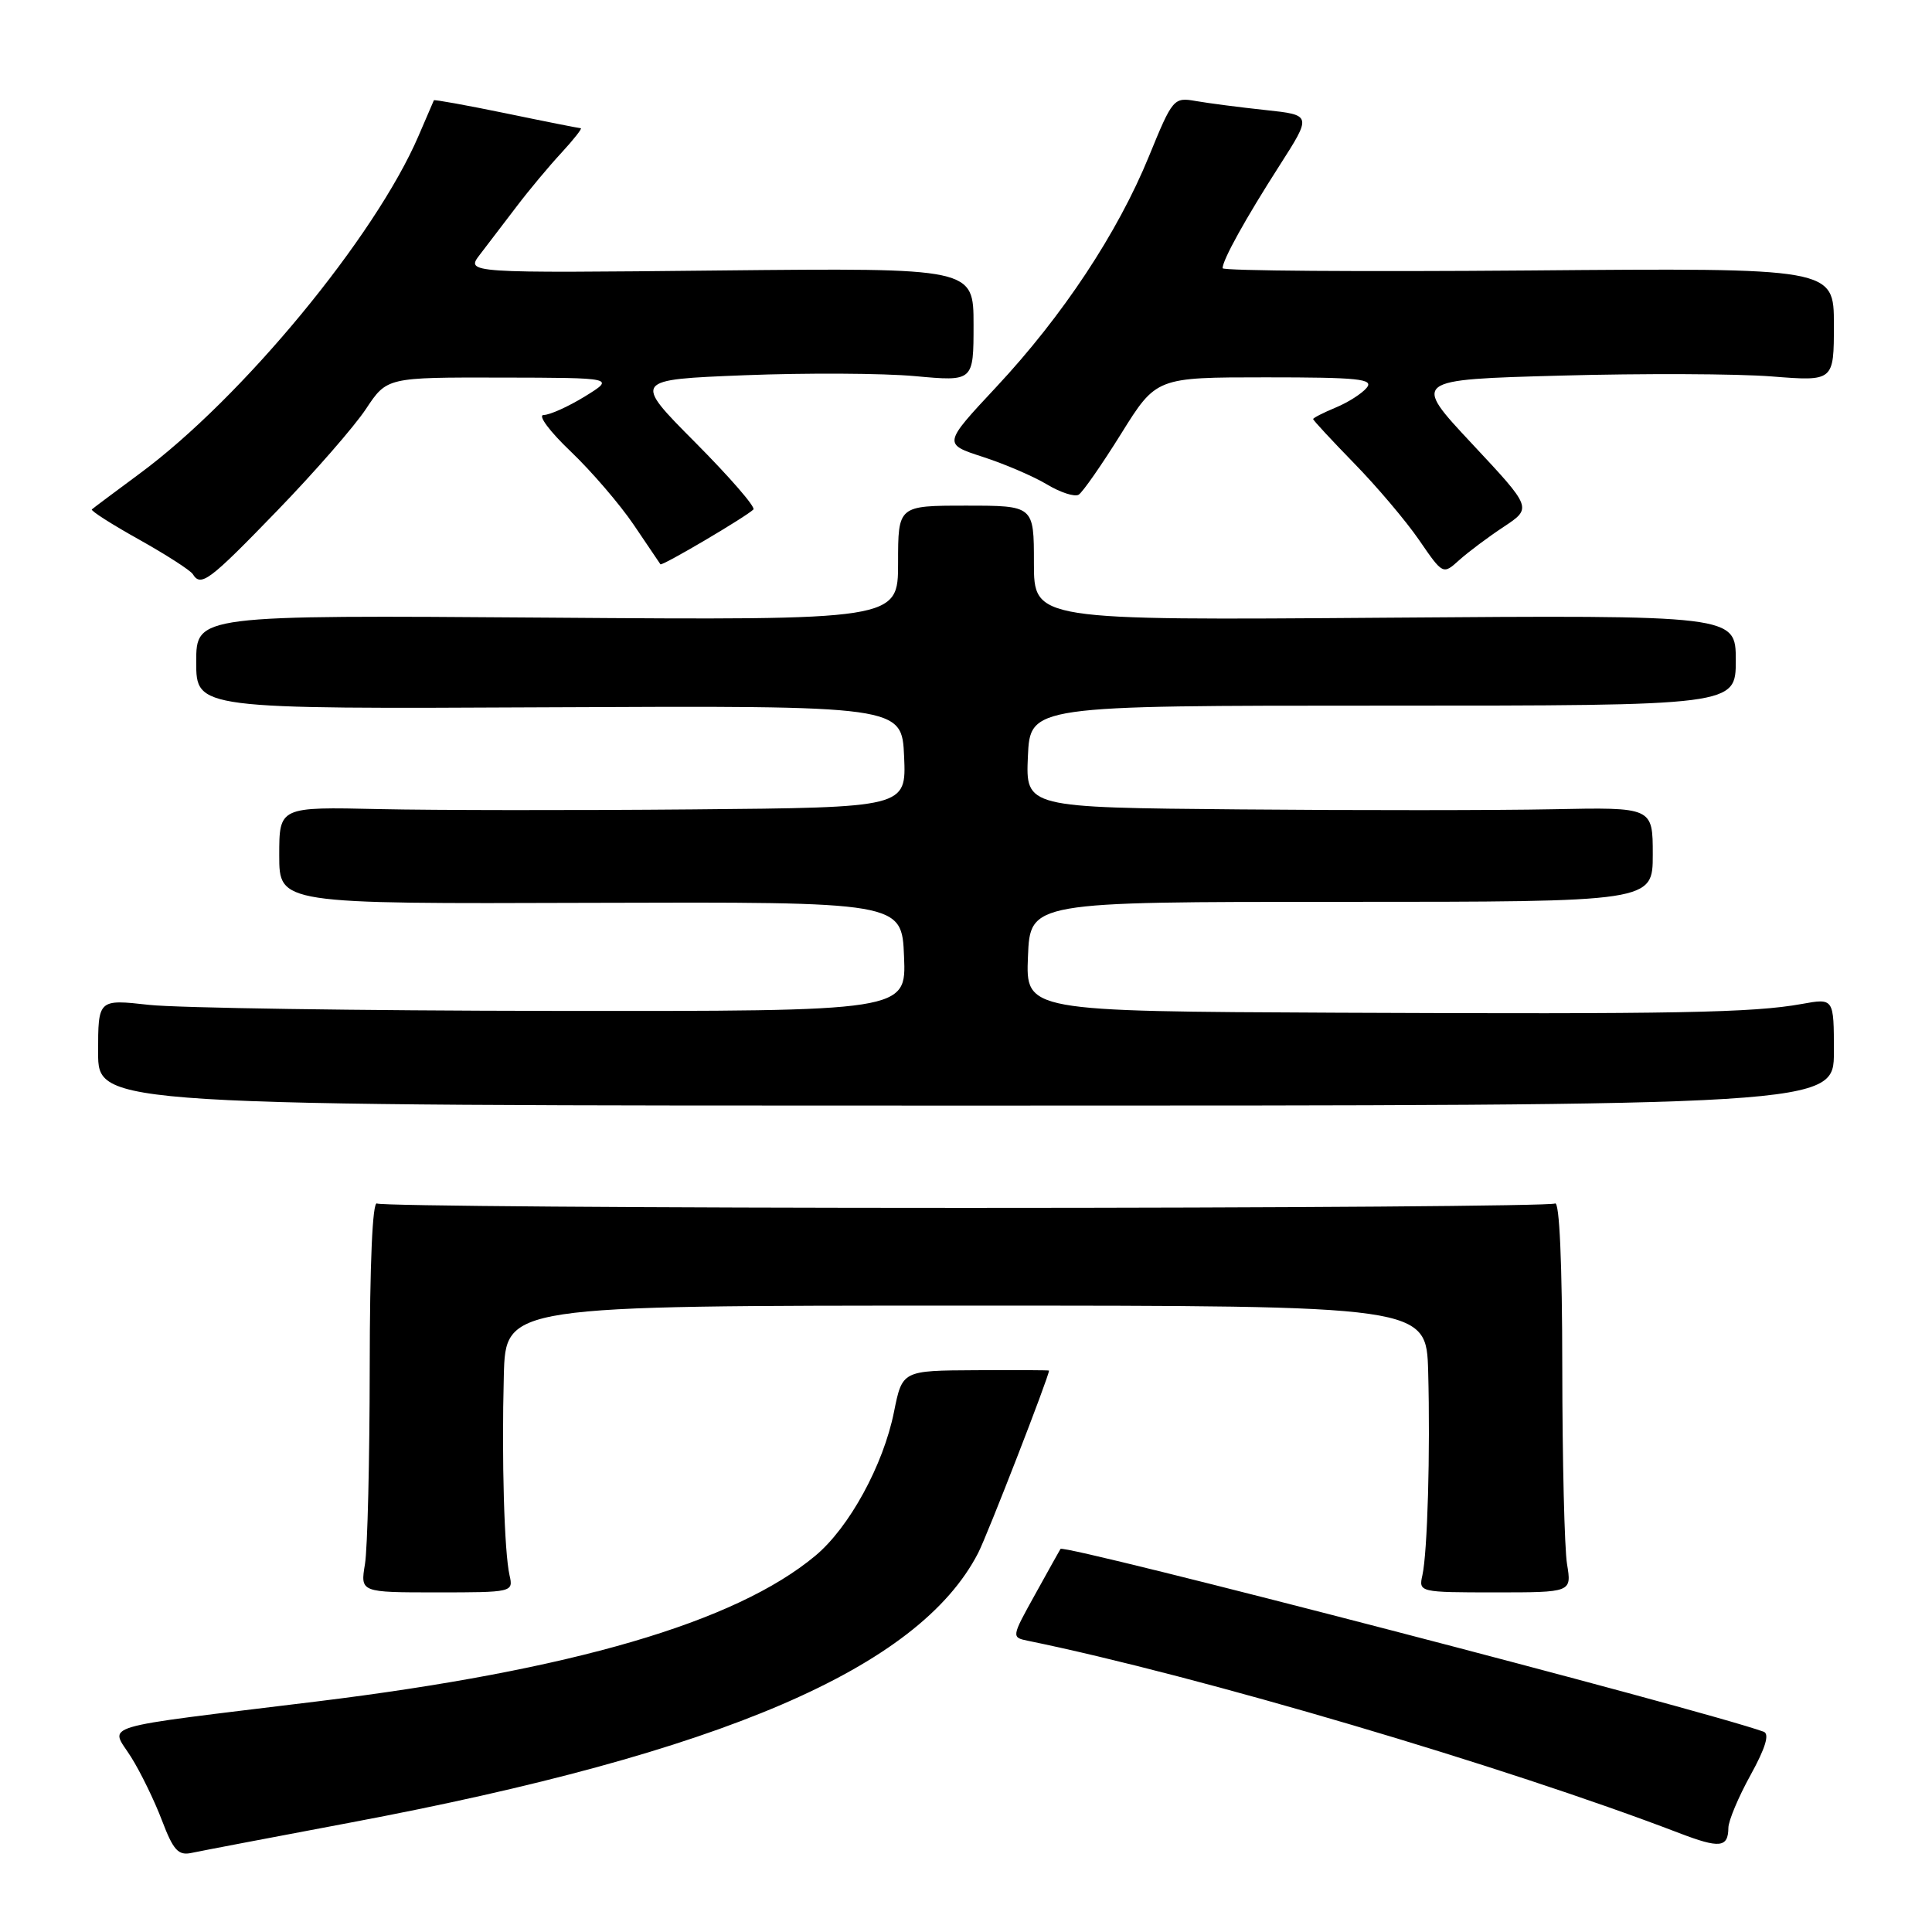 <?xml version="1.0" encoding="UTF-8" standalone="no"?>
<!DOCTYPE svg PUBLIC "-//W3C//DTD SVG 1.1//EN" "http://www.w3.org/Graphics/SVG/1.1/DTD/svg11.dtd" >
<svg xmlns="http://www.w3.org/2000/svg" xmlns:xlink="http://www.w3.org/1999/xlink" version="1.1" viewBox="0 0 256 256">
 <g >
 <path fill="currentColor"
d=" M 46.50 241.49 C 95.62 232.24 121.73 221.03 129.60 205.80 C 130.81 203.47 139.00 182.38 139.00 181.61 C 139.00 181.55 134.63 181.53 129.28 181.56 C 119.56 181.61 119.56 181.61 118.46 187.08 C 117.05 194.13 112.52 202.42 108.03 206.15 C 97.44 214.98 75.79 221.30 42.00 225.45 C 12.16 229.11 14.59 228.38 17.37 232.82 C 18.64 234.84 20.48 238.63 21.47 241.24 C 22.96 245.16 23.62 245.90 25.38 245.52 C 26.55 245.27 36.05 243.46 46.50 241.49 Z  M 229.02 242.19 C 229.03 241.26 230.35 238.11 231.96 235.20 C 233.94 231.61 234.50 229.75 233.69 229.46 C 225.60 226.55 140.97 204.54 140.52 205.24 C 140.43 205.38 138.92 208.08 137.18 211.23 C 134.00 216.96 134.00 216.96 136.25 217.42 C 158.80 222.05 199.46 234.06 222.50 242.89 C 227.88 244.95 228.99 244.83 229.02 242.19 Z  M 67.52 208.75 C 66.82 205.68 66.46 193.42 66.76 182.25 C 67.00 173.00 67.00 173.00 128.00 173.00 C 189.00 173.00 189.00 173.00 189.24 181.75 C 189.53 192.40 189.15 205.70 188.47 208.75 C 187.97 210.97 188.10 211.00 198.11 211.00 C 208.26 211.00 208.26 211.00 207.64 207.25 C 207.30 205.19 207.02 193.46 207.01 181.19 C 207.00 167.44 206.64 159.11 206.05 159.47 C 205.53 159.79 170.41 160.05 128.00 160.05 C 85.59 160.05 50.47 159.79 49.95 159.47 C 49.36 159.11 49.00 167.44 48.99 181.19 C 48.98 193.46 48.70 205.19 48.36 207.25 C 47.74 211.00 47.74 211.00 57.89 211.00 C 67.90 211.00 68.03 210.97 67.52 208.75 Z  M 243.00 139.38 C 243.00 132.26 243.00 132.26 238.75 133.03 C 232.28 134.20 222.13 134.39 177.21 134.19 C 135.91 134.00 135.91 134.00 136.21 126.75 C 136.50 119.50 136.50 119.50 177.75 119.50 C 219.00 119.50 219.00 119.50 219.00 113.23 C 219.00 106.96 219.00 106.96 205.75 107.23 C 198.46 107.38 179.77 107.39 164.20 107.25 C 135.91 107.00 135.91 107.00 136.20 100.25 C 136.50 93.50 136.50 93.50 183.25 93.50 C 230.00 93.50 230.00 93.50 230.00 87.50 C 230.00 81.50 230.00 81.50 183.50 81.85 C 137.00 82.20 137.00 82.20 137.00 74.60 C 137.00 67.00 137.00 67.00 128.00 67.00 C 119.00 67.00 119.00 67.00 119.00 74.59 C 119.00 82.18 119.00 82.18 72.50 81.84 C 26.00 81.50 26.00 81.50 26.00 87.72 C 26.00 93.95 26.00 93.95 72.75 93.72 C 119.50 93.50 119.50 93.50 119.80 100.25 C 120.09 107.00 120.09 107.00 91.80 107.25 C 76.23 107.39 57.54 107.37 50.25 107.21 C 37.00 106.91 37.00 106.91 37.00 113.34 C 37.00 119.77 37.00 119.77 78.25 119.63 C 119.50 119.50 119.50 119.50 119.79 126.75 C 120.09 134.00 120.09 134.00 73.29 133.95 C 47.56 133.92 23.46 133.56 19.75 133.15 C 13.00 132.40 13.00 132.40 13.00 139.45 C 13.00 146.50 13.00 146.50 128.00 146.50 C 243.00 146.50 243.00 146.50 243.00 139.38 Z  M 36.71 67.69 C 41.67 62.57 46.97 56.49 48.49 54.19 C 51.27 50.00 51.27 50.00 66.38 50.03 C 81.50 50.06 81.50 50.06 77.50 52.53 C 75.30 53.88 72.84 54.99 72.03 54.99 C 71.22 55.00 72.83 57.16 75.60 59.80 C 78.37 62.44 82.14 66.83 83.98 69.55 C 85.82 72.27 87.41 74.62 87.51 74.77 C 87.71 75.05 98.85 68.48 99.83 67.51 C 100.14 67.19 96.67 63.20 92.13 58.63 C 83.86 50.31 83.86 50.31 98.68 49.72 C 106.83 49.40 116.99 49.45 121.25 49.84 C 129.00 50.55 129.00 50.55 129.00 43.03 C 129.00 35.50 129.00 35.50 95.35 35.84 C 61.70 36.19 61.70 36.19 63.60 33.72 C 64.64 32.36 66.82 29.51 68.44 27.38 C 70.06 25.24 72.73 22.04 74.39 20.25 C 76.04 18.46 77.19 16.99 76.95 16.99 C 76.70 16.98 72.25 16.10 67.05 15.02 C 61.85 13.95 57.55 13.17 57.49 13.29 C 57.44 13.40 56.52 15.52 55.46 18.00 C 49.71 31.38 32.07 52.75 18.50 62.76 C 15.20 65.20 12.35 67.33 12.17 67.50 C 12.00 67.68 14.80 69.47 18.42 71.49 C 22.03 73.51 25.24 75.58 25.55 76.08 C 26.62 77.81 27.72 76.98 36.71 67.69 Z  M 199.26 69.80 C 203.01 67.31 203.01 67.31 195.06 58.81 C 187.11 50.31 187.11 50.31 206.80 49.77 C 217.64 49.47 230.21 49.52 234.75 49.88 C 243.00 50.53 243.00 50.53 243.00 43.02 C 243.00 35.50 243.00 35.50 202.50 35.84 C 180.23 36.02 162.00 35.89 162.00 35.54 C 162.00 34.44 165.04 28.96 169.52 21.97 C 173.83 15.24 173.83 15.24 167.67 14.58 C 164.28 14.22 160.14 13.68 158.47 13.39 C 155.52 12.87 155.38 13.03 152.25 20.69 C 148.10 30.85 140.82 41.85 132.01 51.28 C 124.96 58.83 124.96 58.83 130.23 60.54 C 133.13 61.48 136.95 63.12 138.73 64.19 C 140.51 65.26 142.40 65.87 142.93 65.55 C 143.46 65.22 145.99 61.59 148.55 57.48 C 153.21 50.00 153.21 50.00 167.73 50.00 C 180.02 50.00 182.07 50.21 181.09 51.39 C 180.45 52.16 178.60 53.34 176.97 54.01 C 175.34 54.69 174.00 55.37 174.00 55.53 C 174.00 55.69 176.45 58.33 179.44 61.40 C 182.43 64.46 186.31 69.04 188.04 71.56 C 191.20 76.16 191.20 76.16 193.35 74.22 C 194.53 73.16 197.19 71.16 199.26 69.80 Z "/>
</g>
</svg>